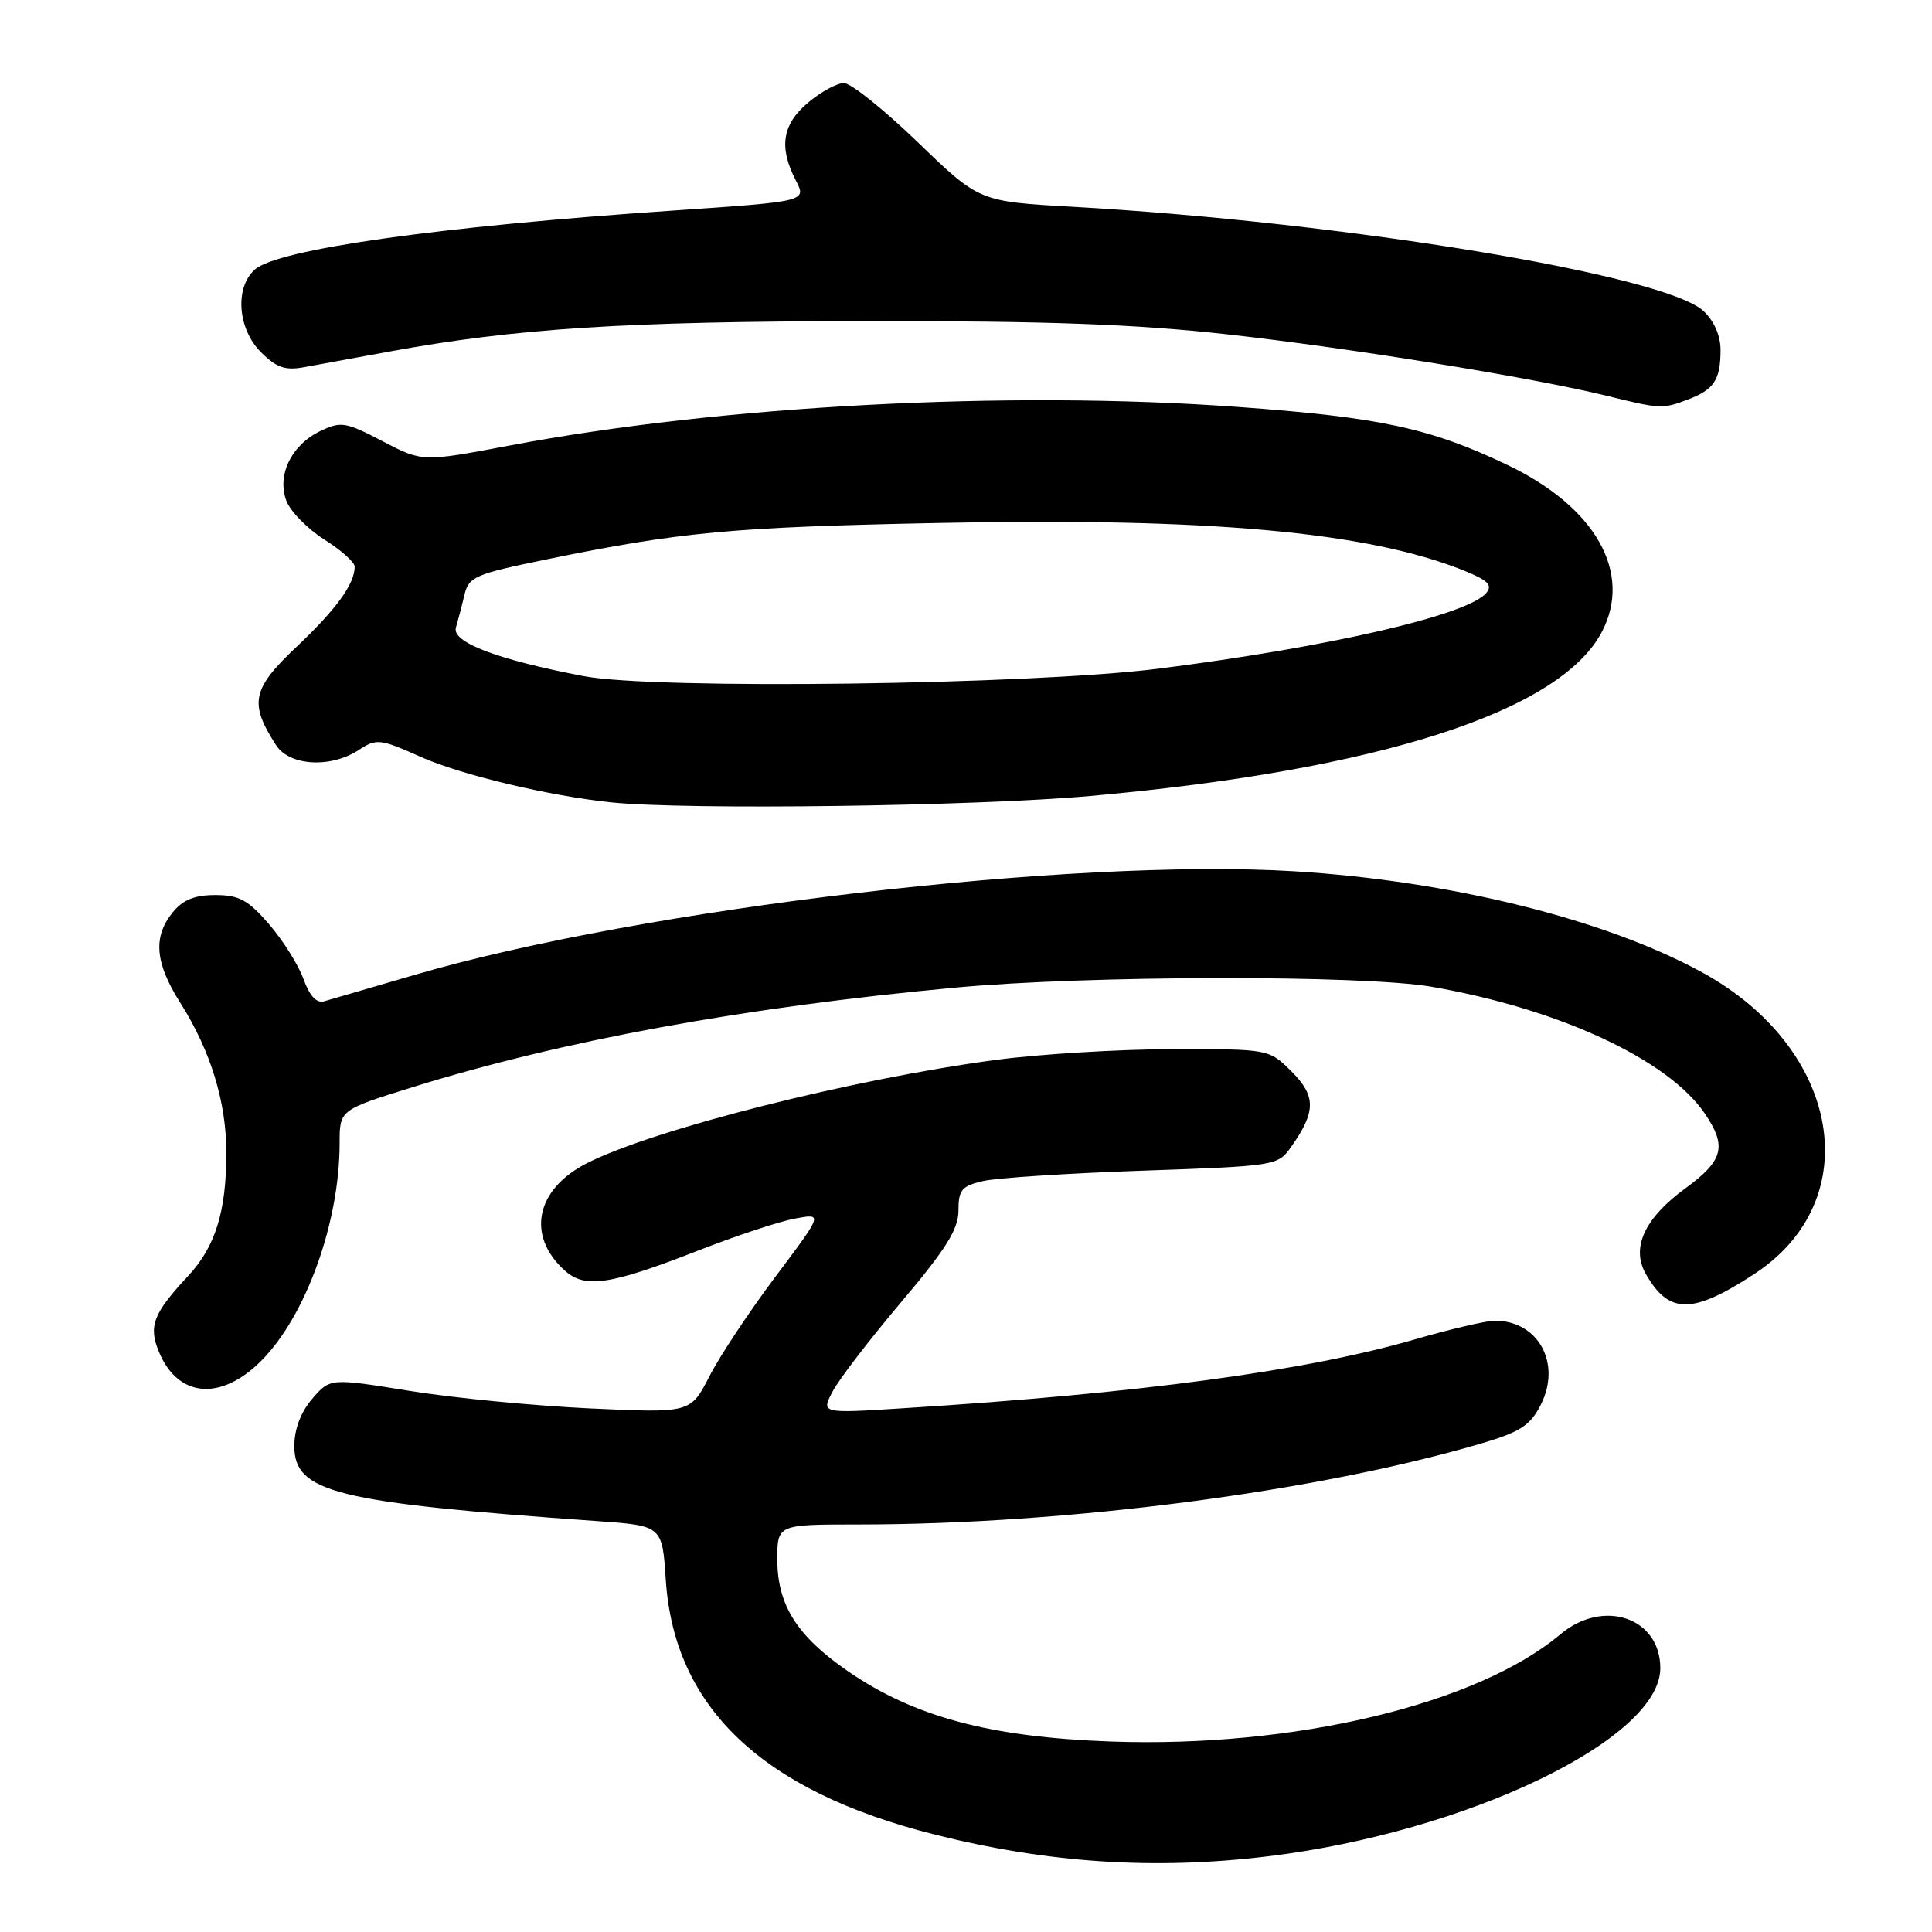 <?xml version="1.0" encoding="UTF-8" standalone="no"?>
<!DOCTYPE svg PUBLIC "-//W3C//DTD SVG 1.1//EN" "http://www.w3.org/Graphics/SVG/1.1/DTD/svg11.dtd" >
<svg xmlns="http://www.w3.org/2000/svg" xmlns:xlink="http://www.w3.org/1999/xlink" version="1.1" viewBox="0 0 256 256">
 <g >
 <path fill="currentColor"
d=" M 168.03 245.97 C 194.35 242.77 220.00 230.46 220.00 221.04 C 220.00 214.33 212.44 211.77 206.75 216.56 C 195.71 225.85 171.43 231.63 147.16 230.76 C 131.18 230.18 121.13 227.49 112.35 221.44 C 105.61 216.80 103.00 212.67 103.00 206.63 C 103.00 202.00 103.00 202.00 113.75 202.00 C 141.47 201.99 174.71 197.65 196.50 191.20 C 201.47 189.72 202.79 188.85 204.17 186.12 C 206.93 180.66 203.83 175.00 198.08 175.00 C 196.95 175.00 192.19 176.11 187.50 177.47 C 173.02 181.67 150.95 184.64 119.65 186.60 C 108.80 187.29 108.80 187.29 110.32 184.39 C 111.15 182.80 115.25 177.46 119.42 172.53 C 125.36 165.50 127.00 162.88 127.00 160.40 C 127.00 157.67 127.43 157.15 130.25 156.50 C 132.04 156.08 141.55 155.46 151.40 155.12 C 169.03 154.51 169.32 154.46 171.06 152.00 C 174.38 147.31 174.40 145.25 171.15 141.99 C 168.15 139.00 168.15 139.00 155.33 139.02 C 148.27 139.03 137.76 139.67 131.97 140.44 C 112.96 142.97 86.65 149.62 77.77 154.13 C 70.98 157.58 69.71 163.74 74.84 168.36 C 77.51 170.77 80.84 170.27 92.53 165.70 C 97.49 163.76 103.24 161.86 105.31 161.47 C 109.06 160.77 109.06 160.77 102.78 169.13 C 99.32 173.73 95.37 179.69 94.00 182.37 C 91.50 187.24 91.50 187.24 78.15 186.62 C 70.82 186.28 60.07 185.24 54.28 184.30 C 43.74 182.60 43.74 182.60 41.37 185.35 C 39.85 187.12 39.00 189.37 39.00 191.61 C 39.00 197.75 44.44 199.10 79.12 201.55 C 87.75 202.16 87.75 202.16 88.22 209.33 C 89.33 226.24 100.97 237.30 123.71 243.05 C 138.83 246.87 152.96 247.80 168.03 245.97 Z  M 34.59 180.34 C 40.52 174.41 45.00 162.00 45.00 151.48 C 45.00 147.06 45.00 147.06 54.75 144.03 C 74.63 137.86 98.51 133.48 126.50 130.87 C 144.06 129.23 180.58 129.17 189.70 130.75 C 206.56 133.68 220.97 140.36 225.87 147.51 C 228.86 151.89 228.38 153.77 223.32 157.46 C 217.92 161.41 216.10 165.32 218.07 168.79 C 221.14 174.19 224.25 174.18 232.50 168.78 C 247.44 158.98 243.92 138.87 225.50 128.82 C 212.62 121.78 192.15 116.72 171.50 115.45 C 142.13 113.66 85.08 120.37 55.00 129.16 C 49.22 130.85 43.81 132.43 42.97 132.67 C 41.95 132.97 41.04 132.00 40.21 129.72 C 39.54 127.85 37.48 124.58 35.65 122.46 C 32.87 119.25 31.68 118.60 28.53 118.60 C 25.78 118.60 24.23 119.23 22.87 120.91 C 20.24 124.16 20.54 127.60 23.91 132.91 C 27.92 139.25 30.00 146.04 29.99 152.78 C 29.99 160.53 28.53 165.22 24.92 169.08 C 20.30 174.03 19.65 175.73 21.05 179.11 C 23.56 185.19 29.23 185.70 34.59 180.34 Z  M 144.49 105.47 C 182.67 102.05 206.78 94.30 212.28 83.68 C 216.33 75.88 211.40 67.18 199.78 61.63 C 189.54 56.73 182.87 55.29 164.00 53.92 C 133.65 51.71 95.65 53.72 67.55 59.03 C 55.96 61.22 55.96 61.22 50.68 58.46 C 45.81 55.91 45.18 55.81 42.46 57.11 C 38.61 58.95 36.66 62.97 37.95 66.37 C 38.49 67.78 40.74 70.07 42.96 71.48 C 45.18 72.88 47.00 74.50 47.00 75.08 C 47.00 77.37 44.56 80.73 39.29 85.71 C 33.37 91.30 32.98 93.17 36.59 98.75 C 38.37 101.50 43.84 101.81 47.55 99.37 C 49.90 97.83 50.36 97.89 55.77 100.30 C 61.09 102.68 72.79 105.47 81.00 106.32 C 90.94 107.35 129.30 106.84 144.49 105.47 Z  M 223.66 52.94 C 227.12 51.62 227.97 50.35 227.98 46.42 C 227.99 44.51 227.15 42.55 225.73 41.22 C 220.65 36.44 178.28 29.44 142.13 27.40 C 129.75 26.70 129.75 26.70 121.63 18.86 C 117.16 14.55 112.75 11.01 111.83 11.01 C 110.91 11.00 108.77 12.17 107.08 13.59 C 103.65 16.47 103.17 19.50 105.45 23.90 C 106.89 26.69 106.89 26.69 89.20 27.90 C 58.12 30.01 36.74 33.03 33.75 35.73 C 31.08 38.14 31.50 43.59 34.57 46.66 C 36.63 48.72 37.78 49.12 40.32 48.65 C 42.07 48.33 47.18 47.39 51.68 46.57 C 68.39 43.51 82.87 42.58 114.50 42.55 C 138.65 42.52 150.43 42.95 162.50 44.29 C 178.84 46.10 203.13 50.04 213.00 52.47 C 219.99 54.20 220.31 54.21 223.66 52.94 Z  M 77.34 89.59 C 65.89 87.40 59.84 85.10 60.41 83.16 C 60.68 82.25 61.19 80.31 61.53 78.86 C 62.11 76.42 62.90 76.08 72.33 74.14 C 90.18 70.48 96.93 69.85 124.13 69.30 C 160.09 68.56 181.10 70.46 193.89 75.57 C 197.15 76.88 197.81 77.52 196.95 78.56 C 194.51 81.50 176.17 85.73 153.52 88.60 C 136.47 90.75 86.83 91.40 77.34 89.59 Z "/>
</g>
</svg>
